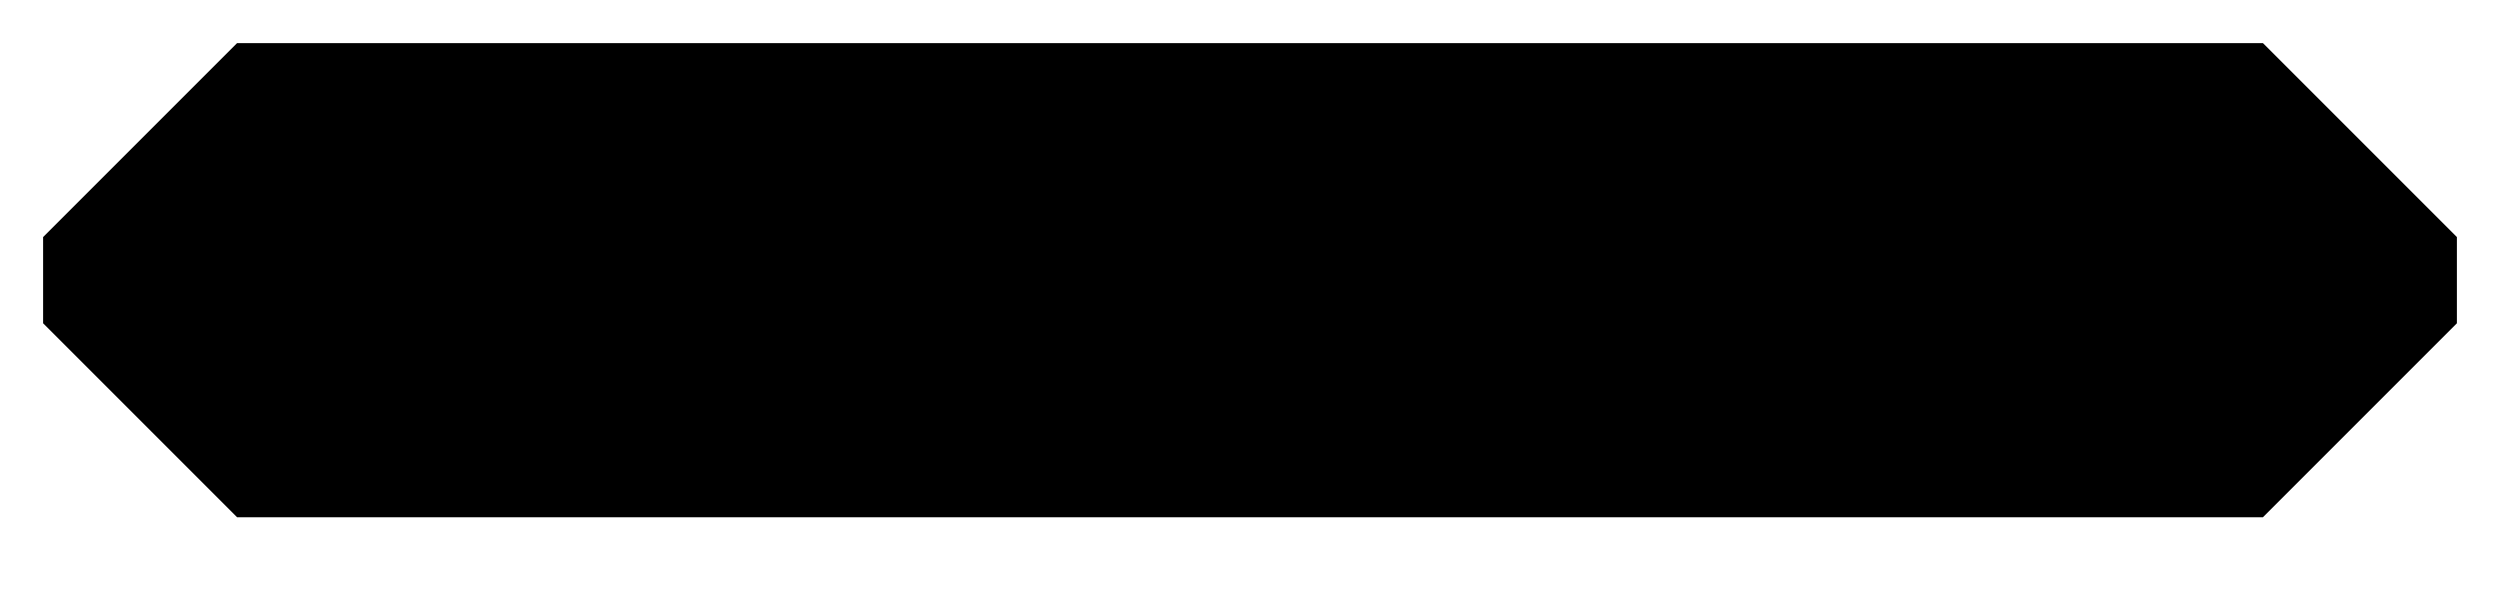 <?xml version="1.0" encoding="UTF-8" standalone="no"?><svg xmlns="http://www.w3.org/2000/svg" xmlns:xlink="http://www.w3.org/1999/xlink" clip-rule="evenodd" stroke-miterlimit="10" viewBox="0 0 58 14"><desc>SVG generated by Keynote</desc><defs></defs><g transform="matrix(1.00, 0.00, -0.00, -1.00, 0.0, 14.0)"><path d="M 5.5 8.5 L 52.5 8.5 L 52.5 6.5 L 5.5 6.5 Z M 5.6 8.2 " fill="#FFAA00"></path><path d="M -0.1 -0.3 L 46.9 -0.3 L 46.9 1.7 L -0.1 1.7 Z M 0.0 0.0 " fill="none" stroke="#000000" stroke-width="9.00" stroke-linejoin="bevel" transform="matrix(1.00, 0.00, 0.00, -1.00, 5.6, 8.2)"></path></g></svg>